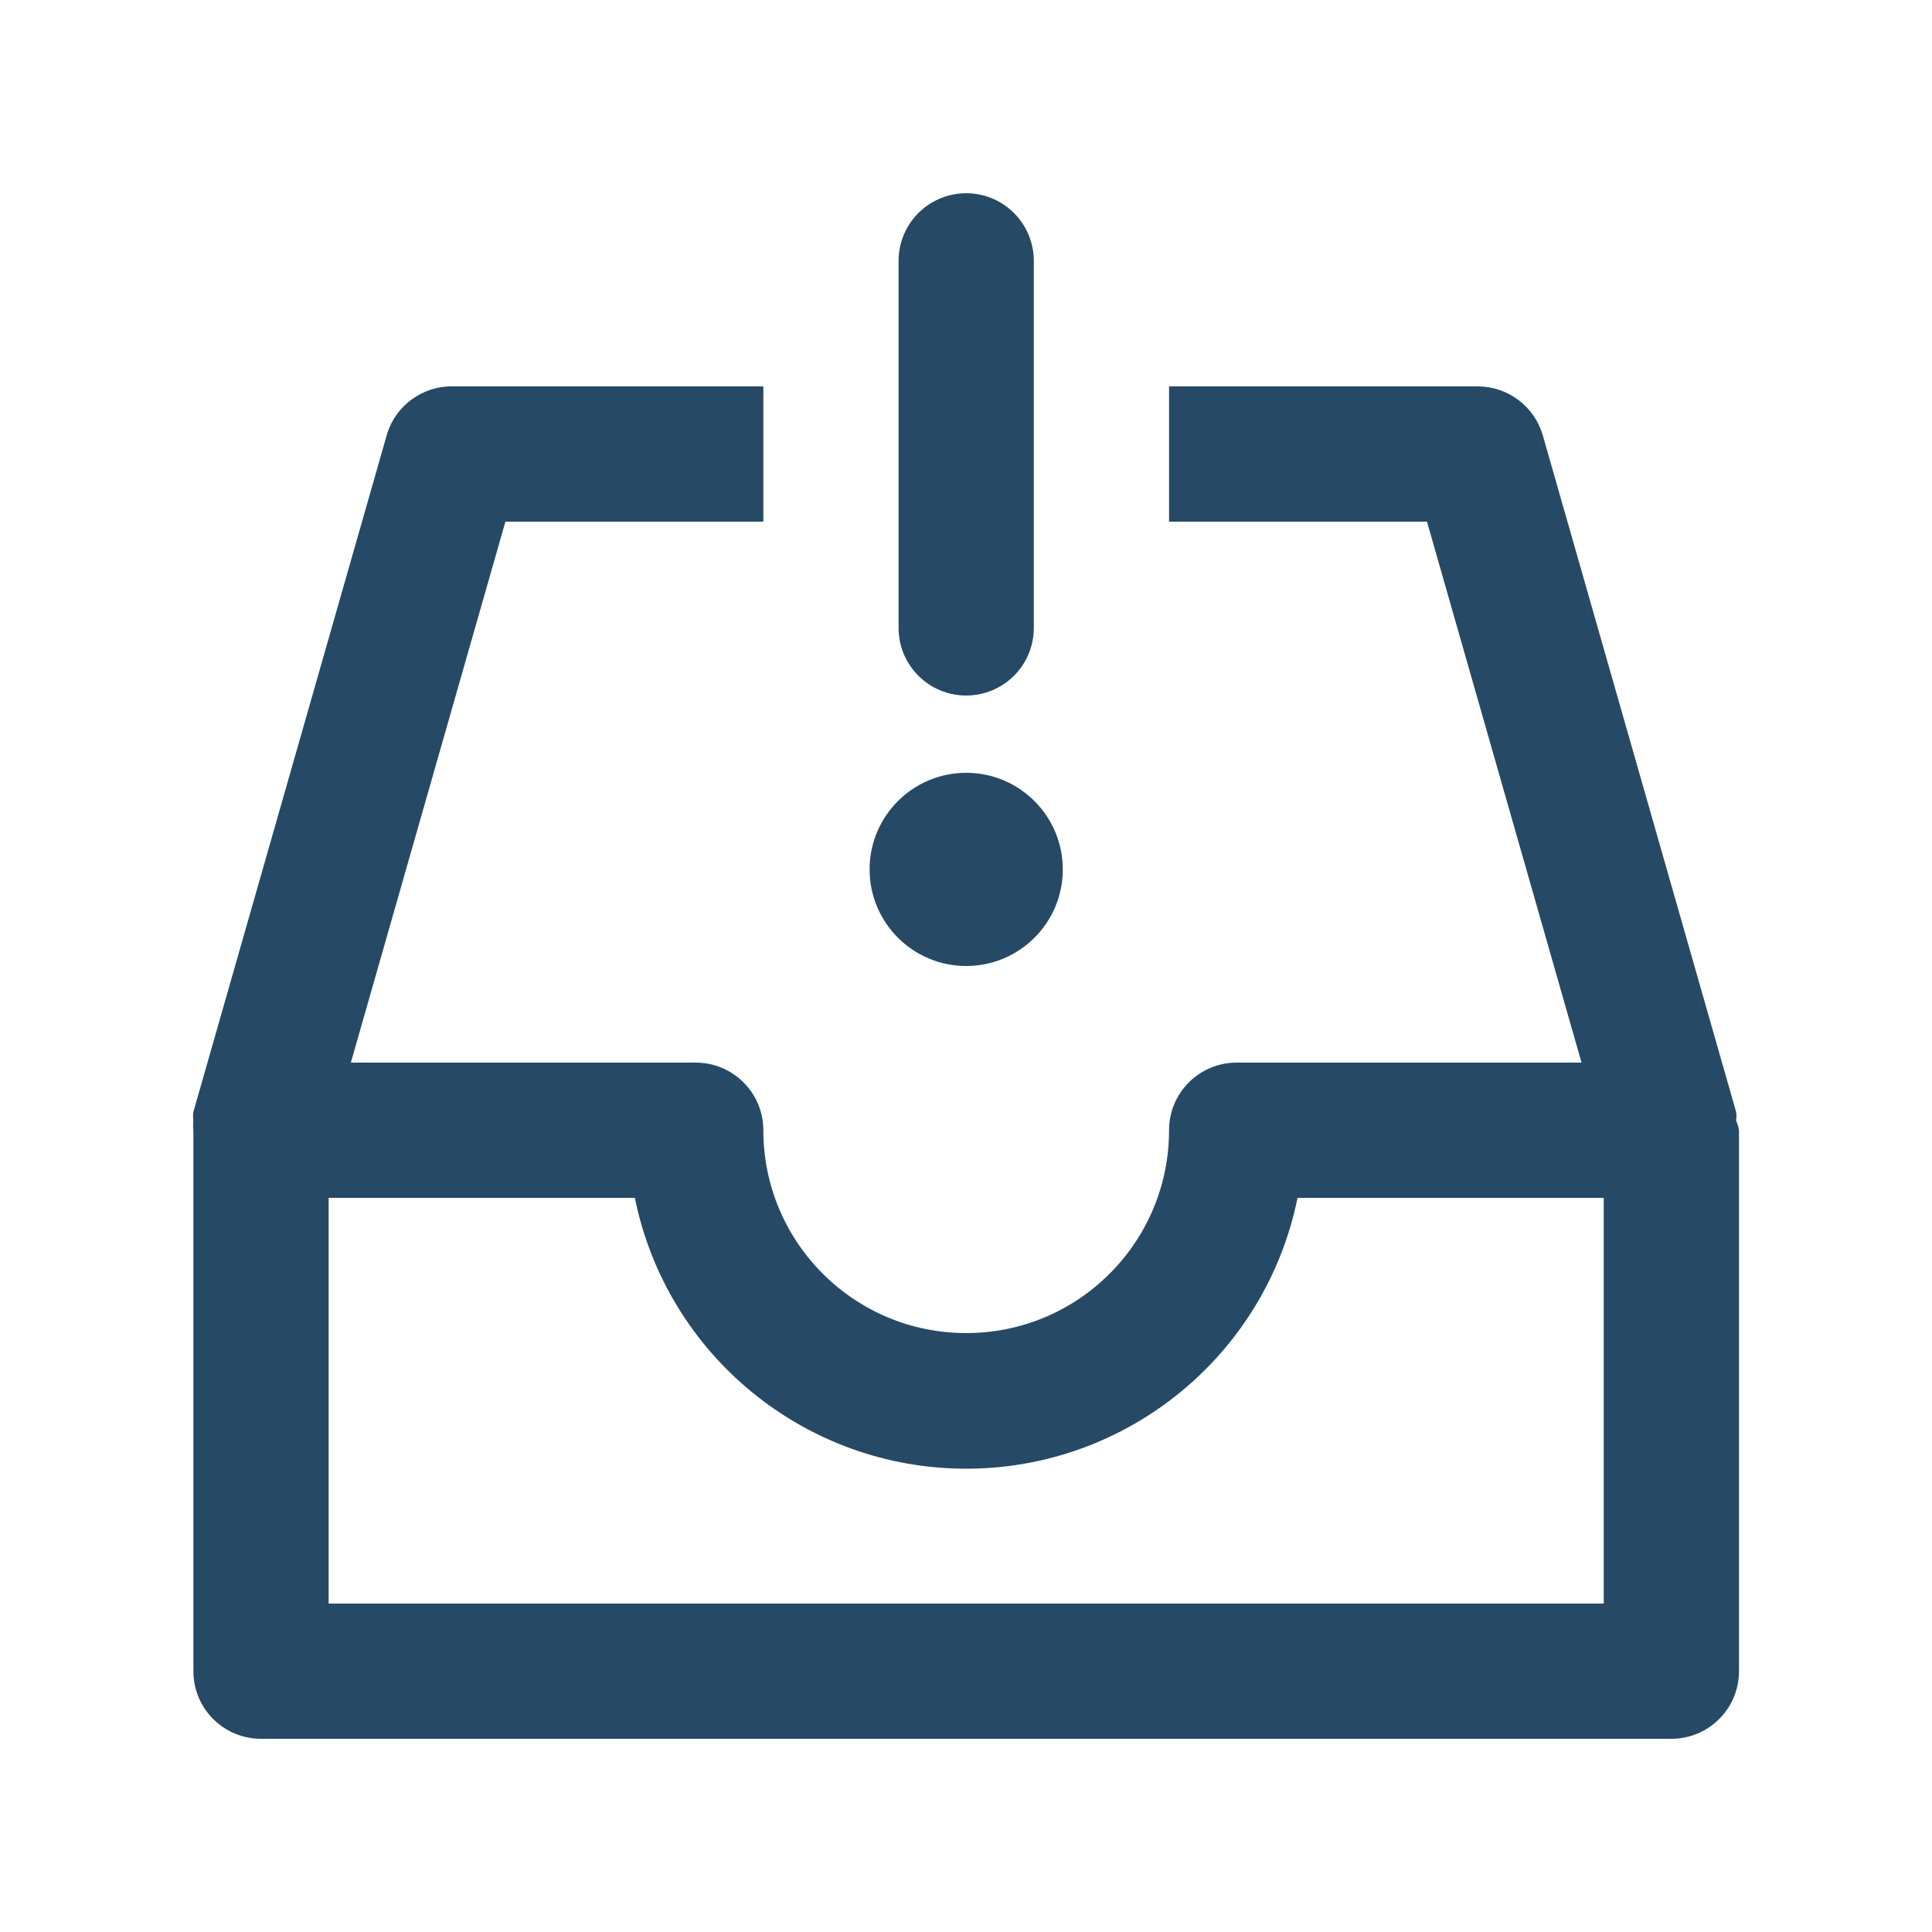 <svg xmlns="http://www.w3.org/2000/svg" width="20" height="20" viewBox="0 0 20 20">
  <path fill="#264966" d="M9.302,6.5 L9.302,2.7 C9.302,2.45 9.435,2.219 9.652,2.094 C9.868,1.969 10.135,1.969 10.352,2.094 C10.568,2.219 10.702,2.45 10.702,2.7 L10.702,6.5 C10.702,6.887 10.388,7.2 10.002,7.2 C9.615,7.2 9.302,6.887 9.302,6.5 L9.302,6.5 Z M10.002,10 C10.554,10 11.002,9.552 11.002,9 C11.002,8.448 10.554,8 10.002,8 C9.45,8 9.002,8.448 9.002,9 C9.002,9.552 9.45,10 10.002,10 Z M18.002,11.7 L18.002,17.3 C18.002,17.687 17.688,18 17.302,18 L2.702,18 C2.315,18 2.002,17.687 2.002,17.3 L2.002,11.7 C1.998,11.667 1.998,11.633 2.002,11.6 C1.997,11.57 1.997,11.54 2.002,11.51 L4.002,4.51 C4.089,4.199 4.379,3.988 4.702,4 L7.902,4 L7.902,5.4 L5.232,5.4 L3.632,11 L7.202,11 C7.588,11 7.902,11.313 7.902,11.7 C7.902,12.86 8.842,13.8 10.002,13.8 C11.162,13.8 12.102,12.86 12.102,11.7 C12.102,11.313 12.415,11 12.802,11 L16.372,11 L14.772,5.4 L12.102,5.4 L12.102,4 L15.302,4 C15.614,4.002 15.887,4.21 15.972,4.51 L17.972,11.51 C17.977,11.54 17.977,11.57 17.972,11.6 C17.986,11.632 17.996,11.666 18.002,11.7 Z M16.602,12.4 L13.432,12.4 C13.101,14.031 11.666,15.204 10.002,15.204 C8.337,15.204 6.903,14.031 6.572,12.4 L3.402,12.4 L3.402,16.6 L16.602,16.6 L16.602,12.4 Z"/>
</svg>
